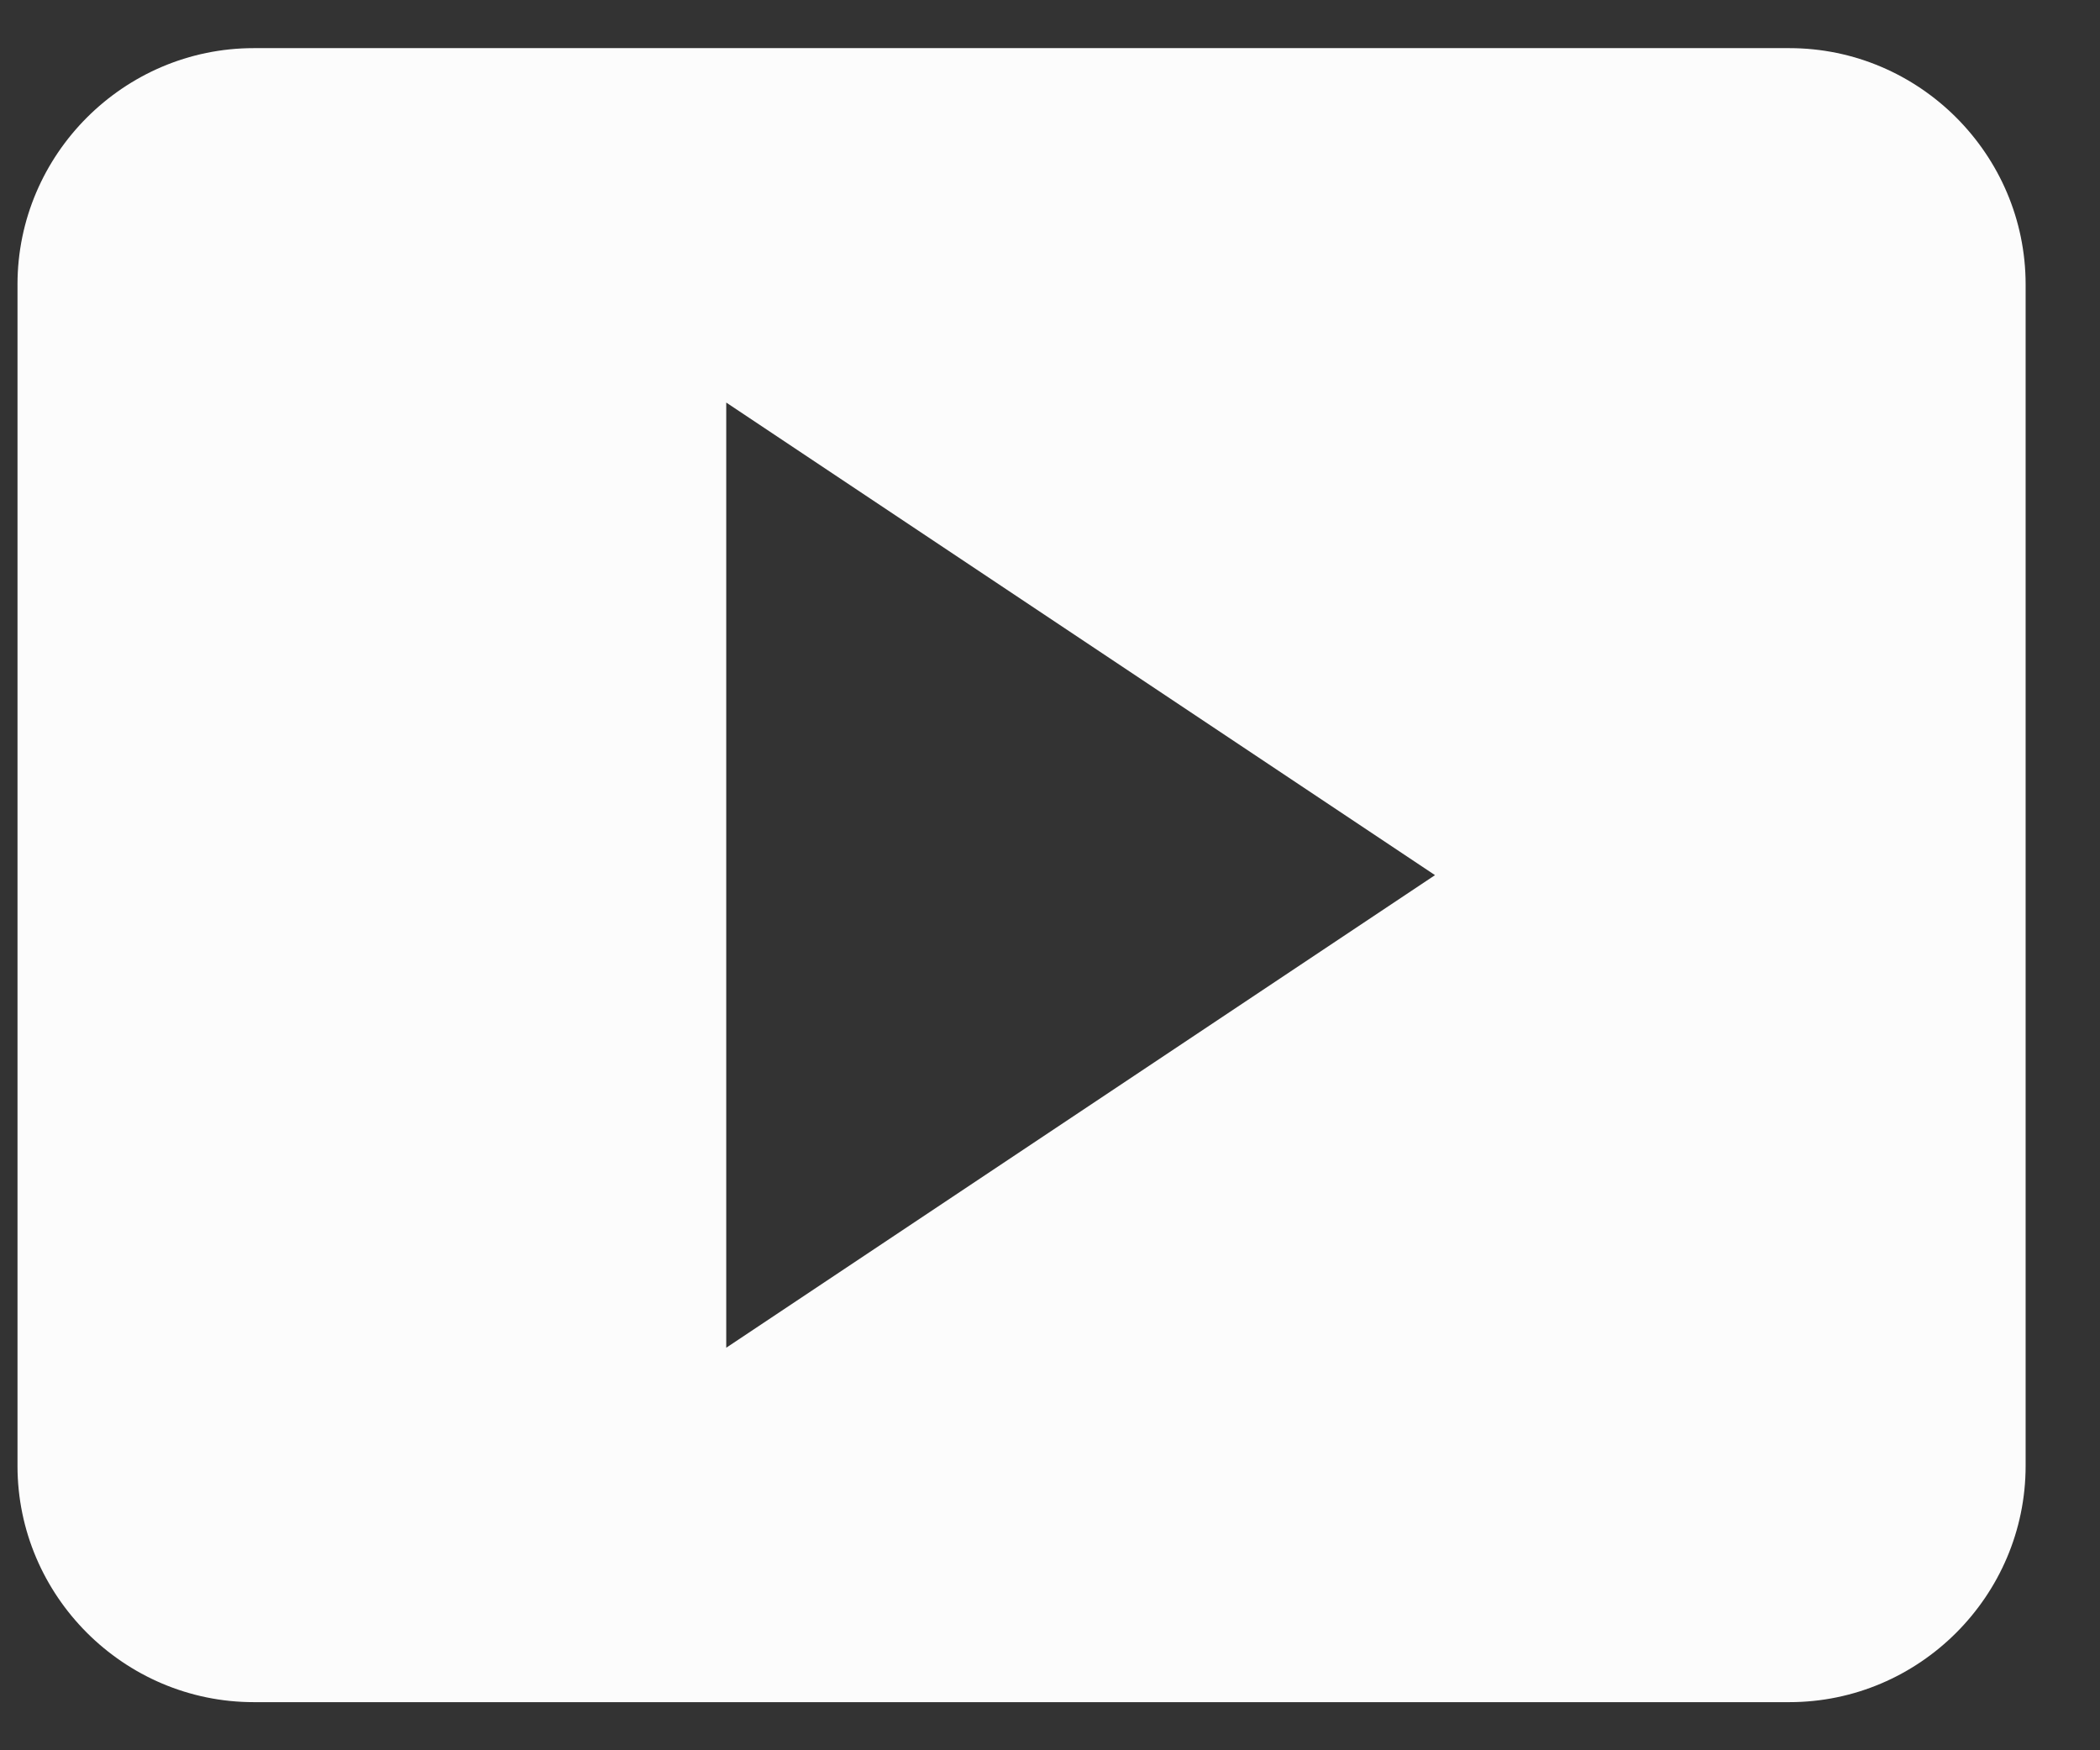 <svg width="24" height="20" viewBox="0 0 24 20" fill="none" xmlns="http://www.w3.org/2000/svg">
<rect x="0" y="0" width="24" height="20" fill="#333333" stroke="none"/>
<path d="M23.15 16.75V3.25C23.15 1.765 21.935 0.55 20.45 0.55H2.9C1.415 0.55 0.2 1.765 0.2 3.25V16.75C0.2 18.235 1.415 19.45 2.9 19.45H20.45C21.935 19.45 23.15 18.235 23.15 16.75ZM8.3 15.4V4.6L16.4 10L8.3 15.4Z" fill="#FCFCFC"/>
</svg>
